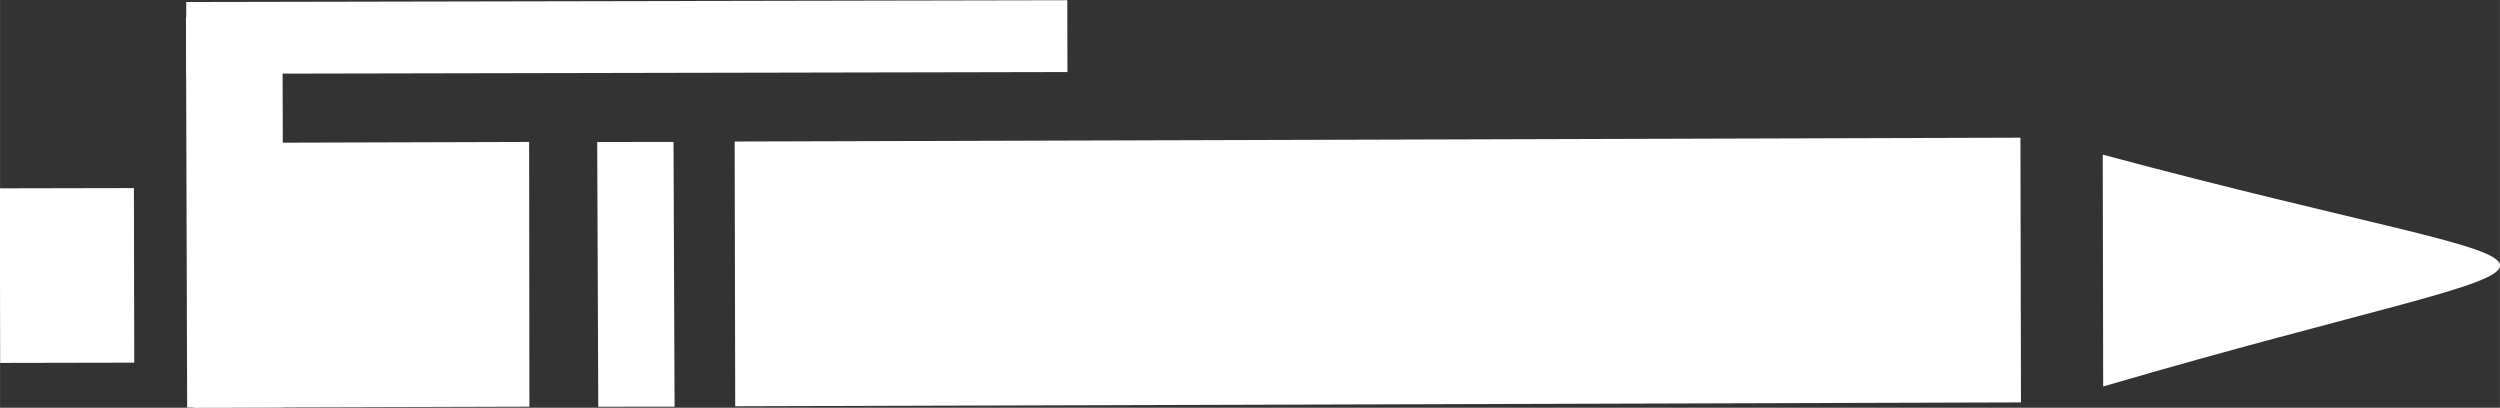 <?xml version="1.0" encoding="UTF-8" standalone="no"?>
<!-- Created with Inkscape (http://www.inkscape.org/) -->

<svg
   width="46.436"
   height="7.574"
   viewBox="0 0 12.286 2.004"
   version="1.1"
   id="svg5"
   xmlns="http://www.w3.org/2000/svg"
   xmlns:svg="http://www.w3.org/2000/svg">
  <rect x="0" y="0" width="12.286" height="2.004" fill="#333333" stroke="none"/>
  <defs
     id="defs2" />
  <g
     id="layer1"
     transform="translate(-0.204,-5.501)">
    <g
       id="g533">
      <rect
         style="fill:#ffffff;fill-opacity:1;stroke-width:0.024"
         id="rect3040"
         width="1.301"
         height="6.319"
         x="-7.509"
         y="3.802"
         transform="matrix(-0.002,-1,1,-0.003,0,0)" />
      <rect
         style="fill:#ffffff;fill-opacity:1;stroke-width:0.006"
         id="rect6834"
         width="1.301"
         height="0.375"
         x="-7.503"
         y="3.114"
         transform="matrix(-0.004,-1,1,-0.001,0,0)" />
      <rect
         style="fill:#ffffff;fill-opacity:1;stroke-width:0.012"
         id="rect6888"
         width="1.301"
         height="1.65"
         x="-7.508"
         y="1.148"
         transform="matrix(-0.001,-1,1,-0.003,0,0)" />
      <path
         id="rect9068"
         style="fill:#ffffff;fill-opacity:1;stroke-width:0.014"
         d="M 10.54,7.4 10.538,6.261 c 2.592,0.696 2.614,0.376 0.003,1.139 z" />
      <rect
         style="fill:#ffffff;fill-opacity:1;stroke-width:0.008"
         id="rect10619"
         width="1.92"
         height="0.474"
         x="-7.506"
         y="1.101"
         transform="matrix(-0.003,-1,1,-0.002,0,0)" />
      <rect
         style="fill:#ffffff;fill-opacity:1;stroke-width:0.01"
         id="rect10621"
         width="0.353"
         height="4.33"
         x="-5.866"
         y="1.108"
         transform="matrix(-0.002,-1,1,-0.002,0,0)" />
      <rect
         style="fill:#ffffff;fill-opacity:1;stroke-width:0.006"
         id="rect12095"
         width="0.858"
         height="0.659"
         x="-7.285"
         y="0.19"
         transform="matrix(-0.002,-1,1,-0.002,0,0)" />
    </g>
  </g>
</svg>
